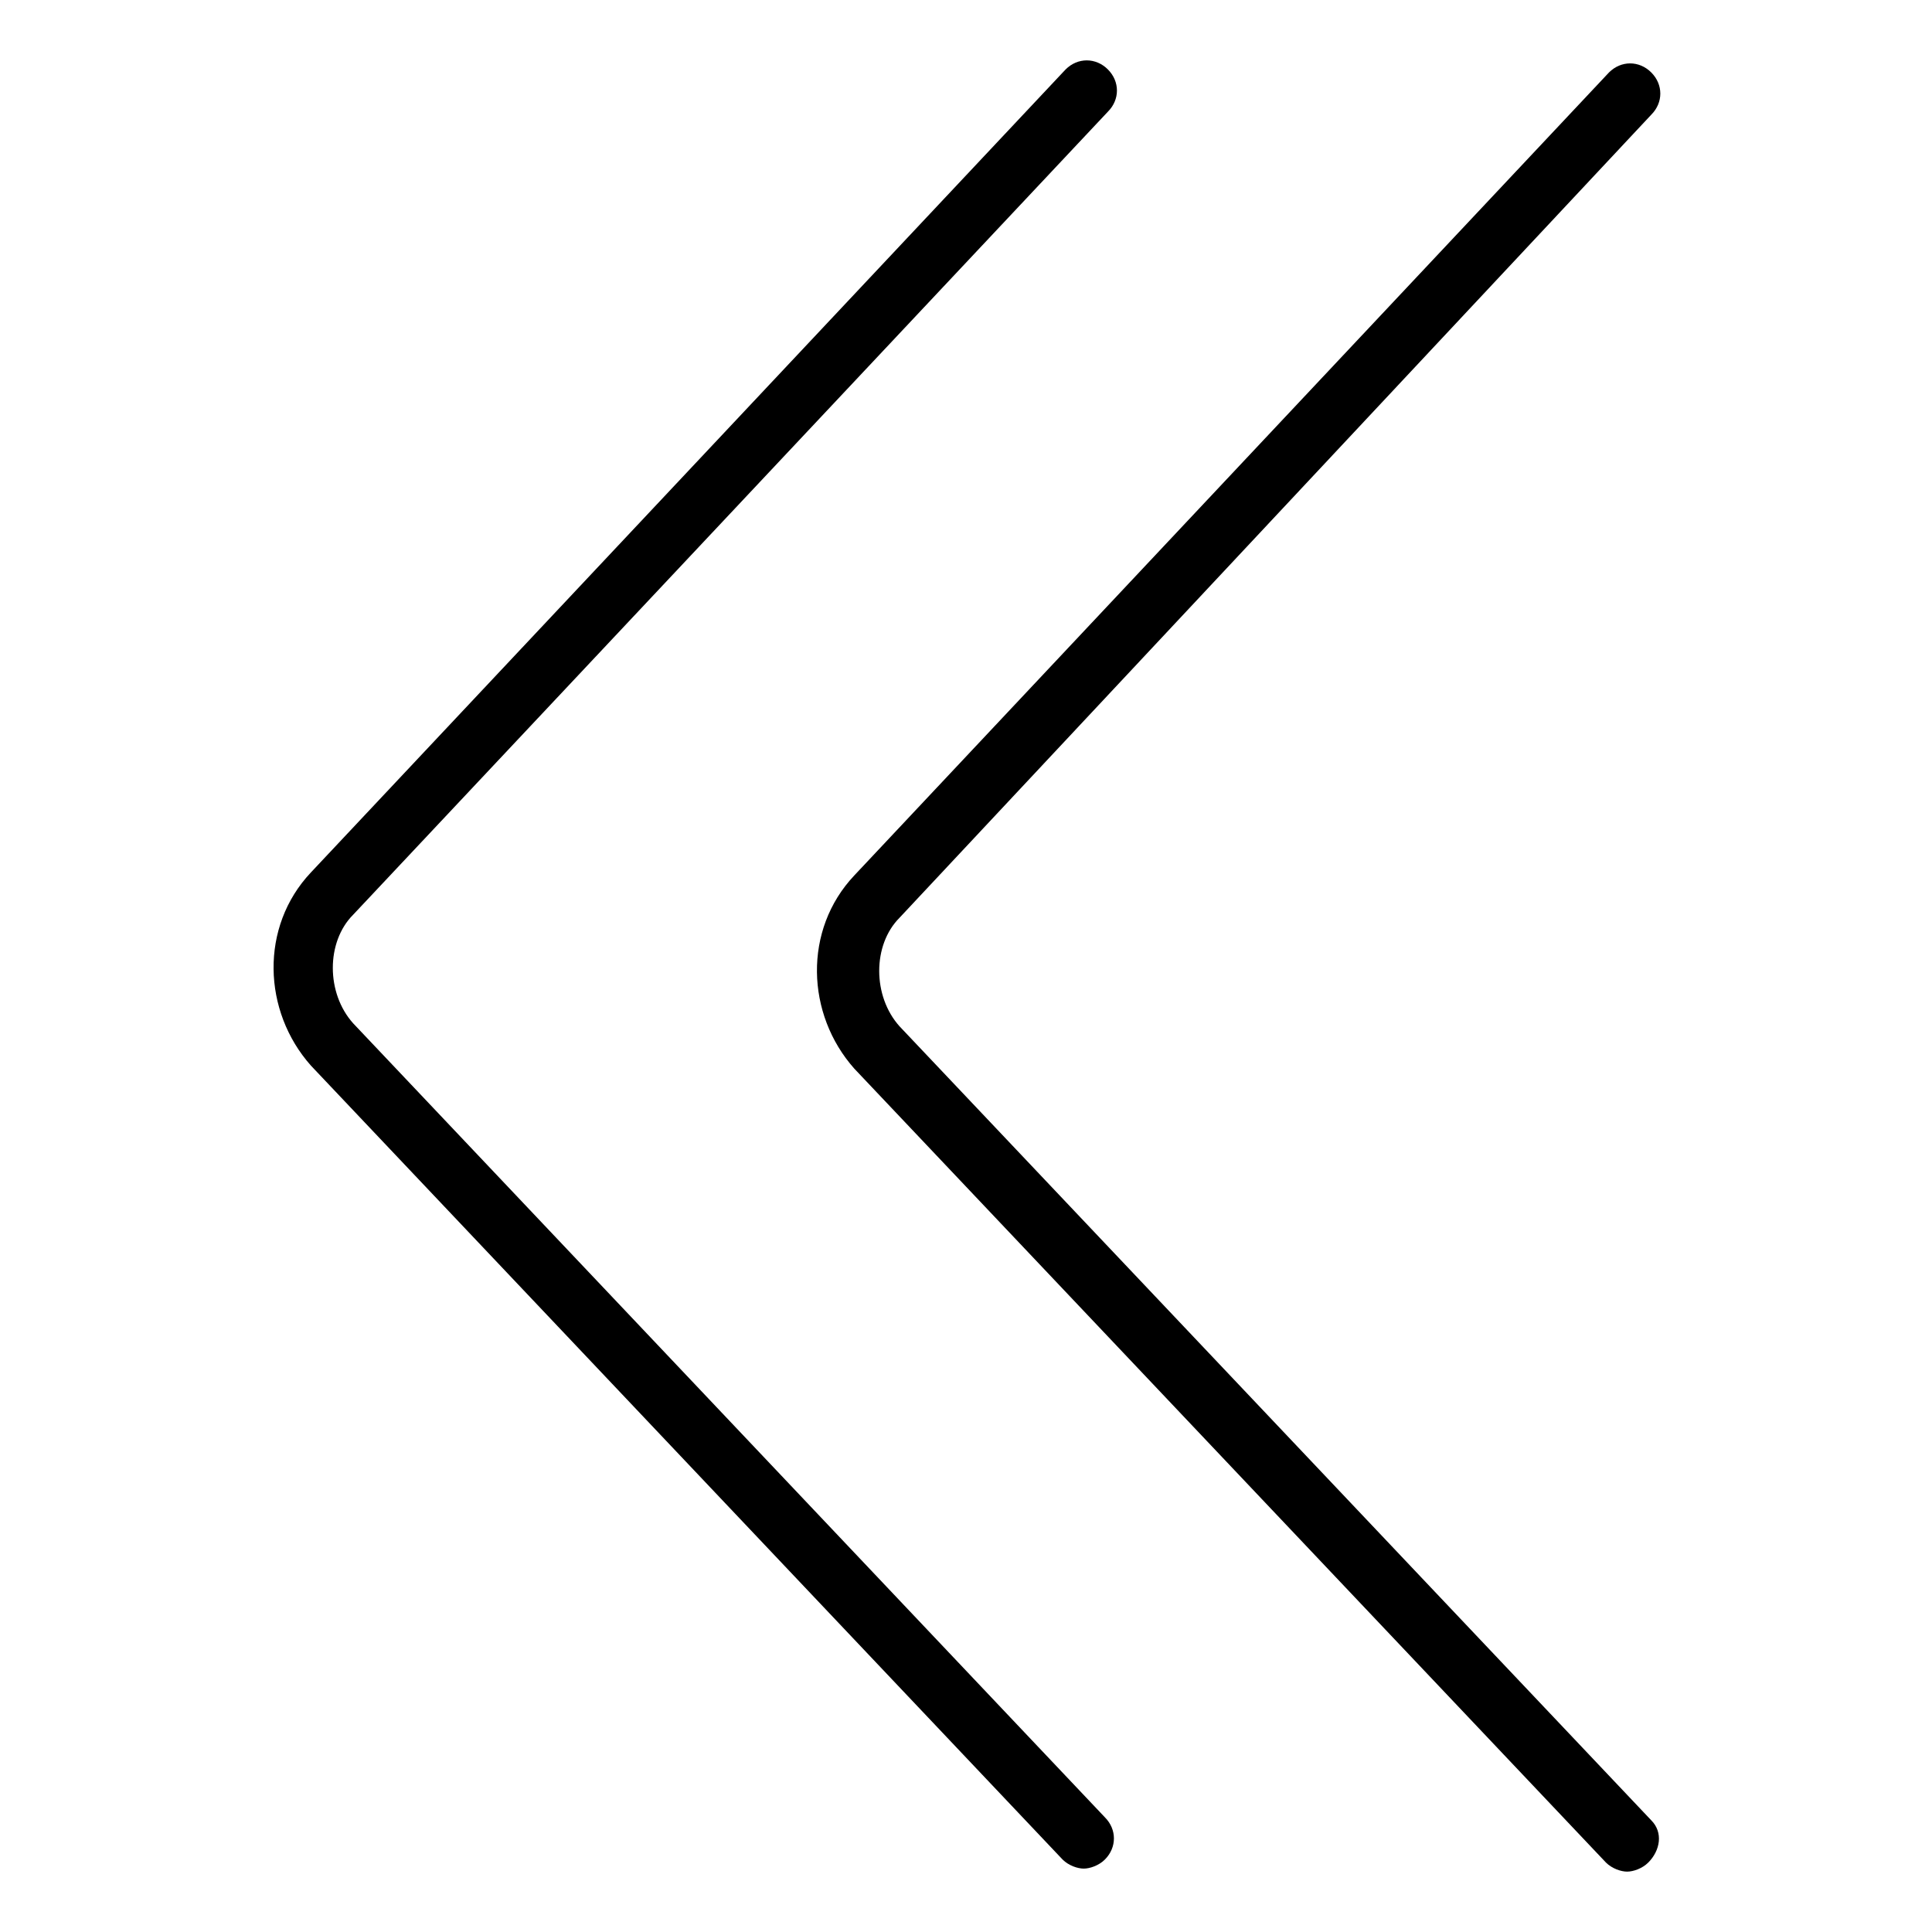 <?xml version="1.0" encoding="utf-8"?>
<!-- Generator: Adobe Illustrator 22.0.0, SVG Export Plug-In . SVG Version: 6.00 Build 0)  -->
<svg fill="#000000" width="52" height="52" version="1.1" id="lni_lni-angle-double-left" xmlns="http://www.w3.org/2000/svg" xmlns:xlink="http://www.w3.org/1999/xlink"
	 x="0px" y="0px" viewBox="0 0 64 64" style="enable-background:new 0 0 64 64;" xml:space="preserve">
<g>
	<path d="M54.7,60.3L29.8,34c-0.9-1-0.9-2.7,0-3.6L54.7,3.8c0.4-0.4,0.4-1,0-1.4c-0.4-0.4-1-0.4-1.4,0L28.3,29
		c-1.7,1.8-1.6,4.6,0,6.4l24.9,26.3c0.2,0.2,0.5,0.3,0.7,0.3c0.2,0,0.5-0.1,0.7-0.3C55,61.3,55.1,60.7,54.7,60.3z"/>
	<path d="M11.7,33.9c-0.9-1-0.9-2.7,0-3.6L36.7,3.7c0.4-0.4,0.4-1,0-1.4c-0.4-0.4-1-0.4-1.4,0L10.3,28.9c-1.7,1.8-1.6,4.6,0,6.4
		l24.9,26.3c0.2,0.2,0.5,0.3,0.7,0.3c0.2,0,0.5-0.1,0.7-0.3c0.4-0.4,0.4-1,0-1.4L11.7,33.9z"/>
</g>
</svg>
